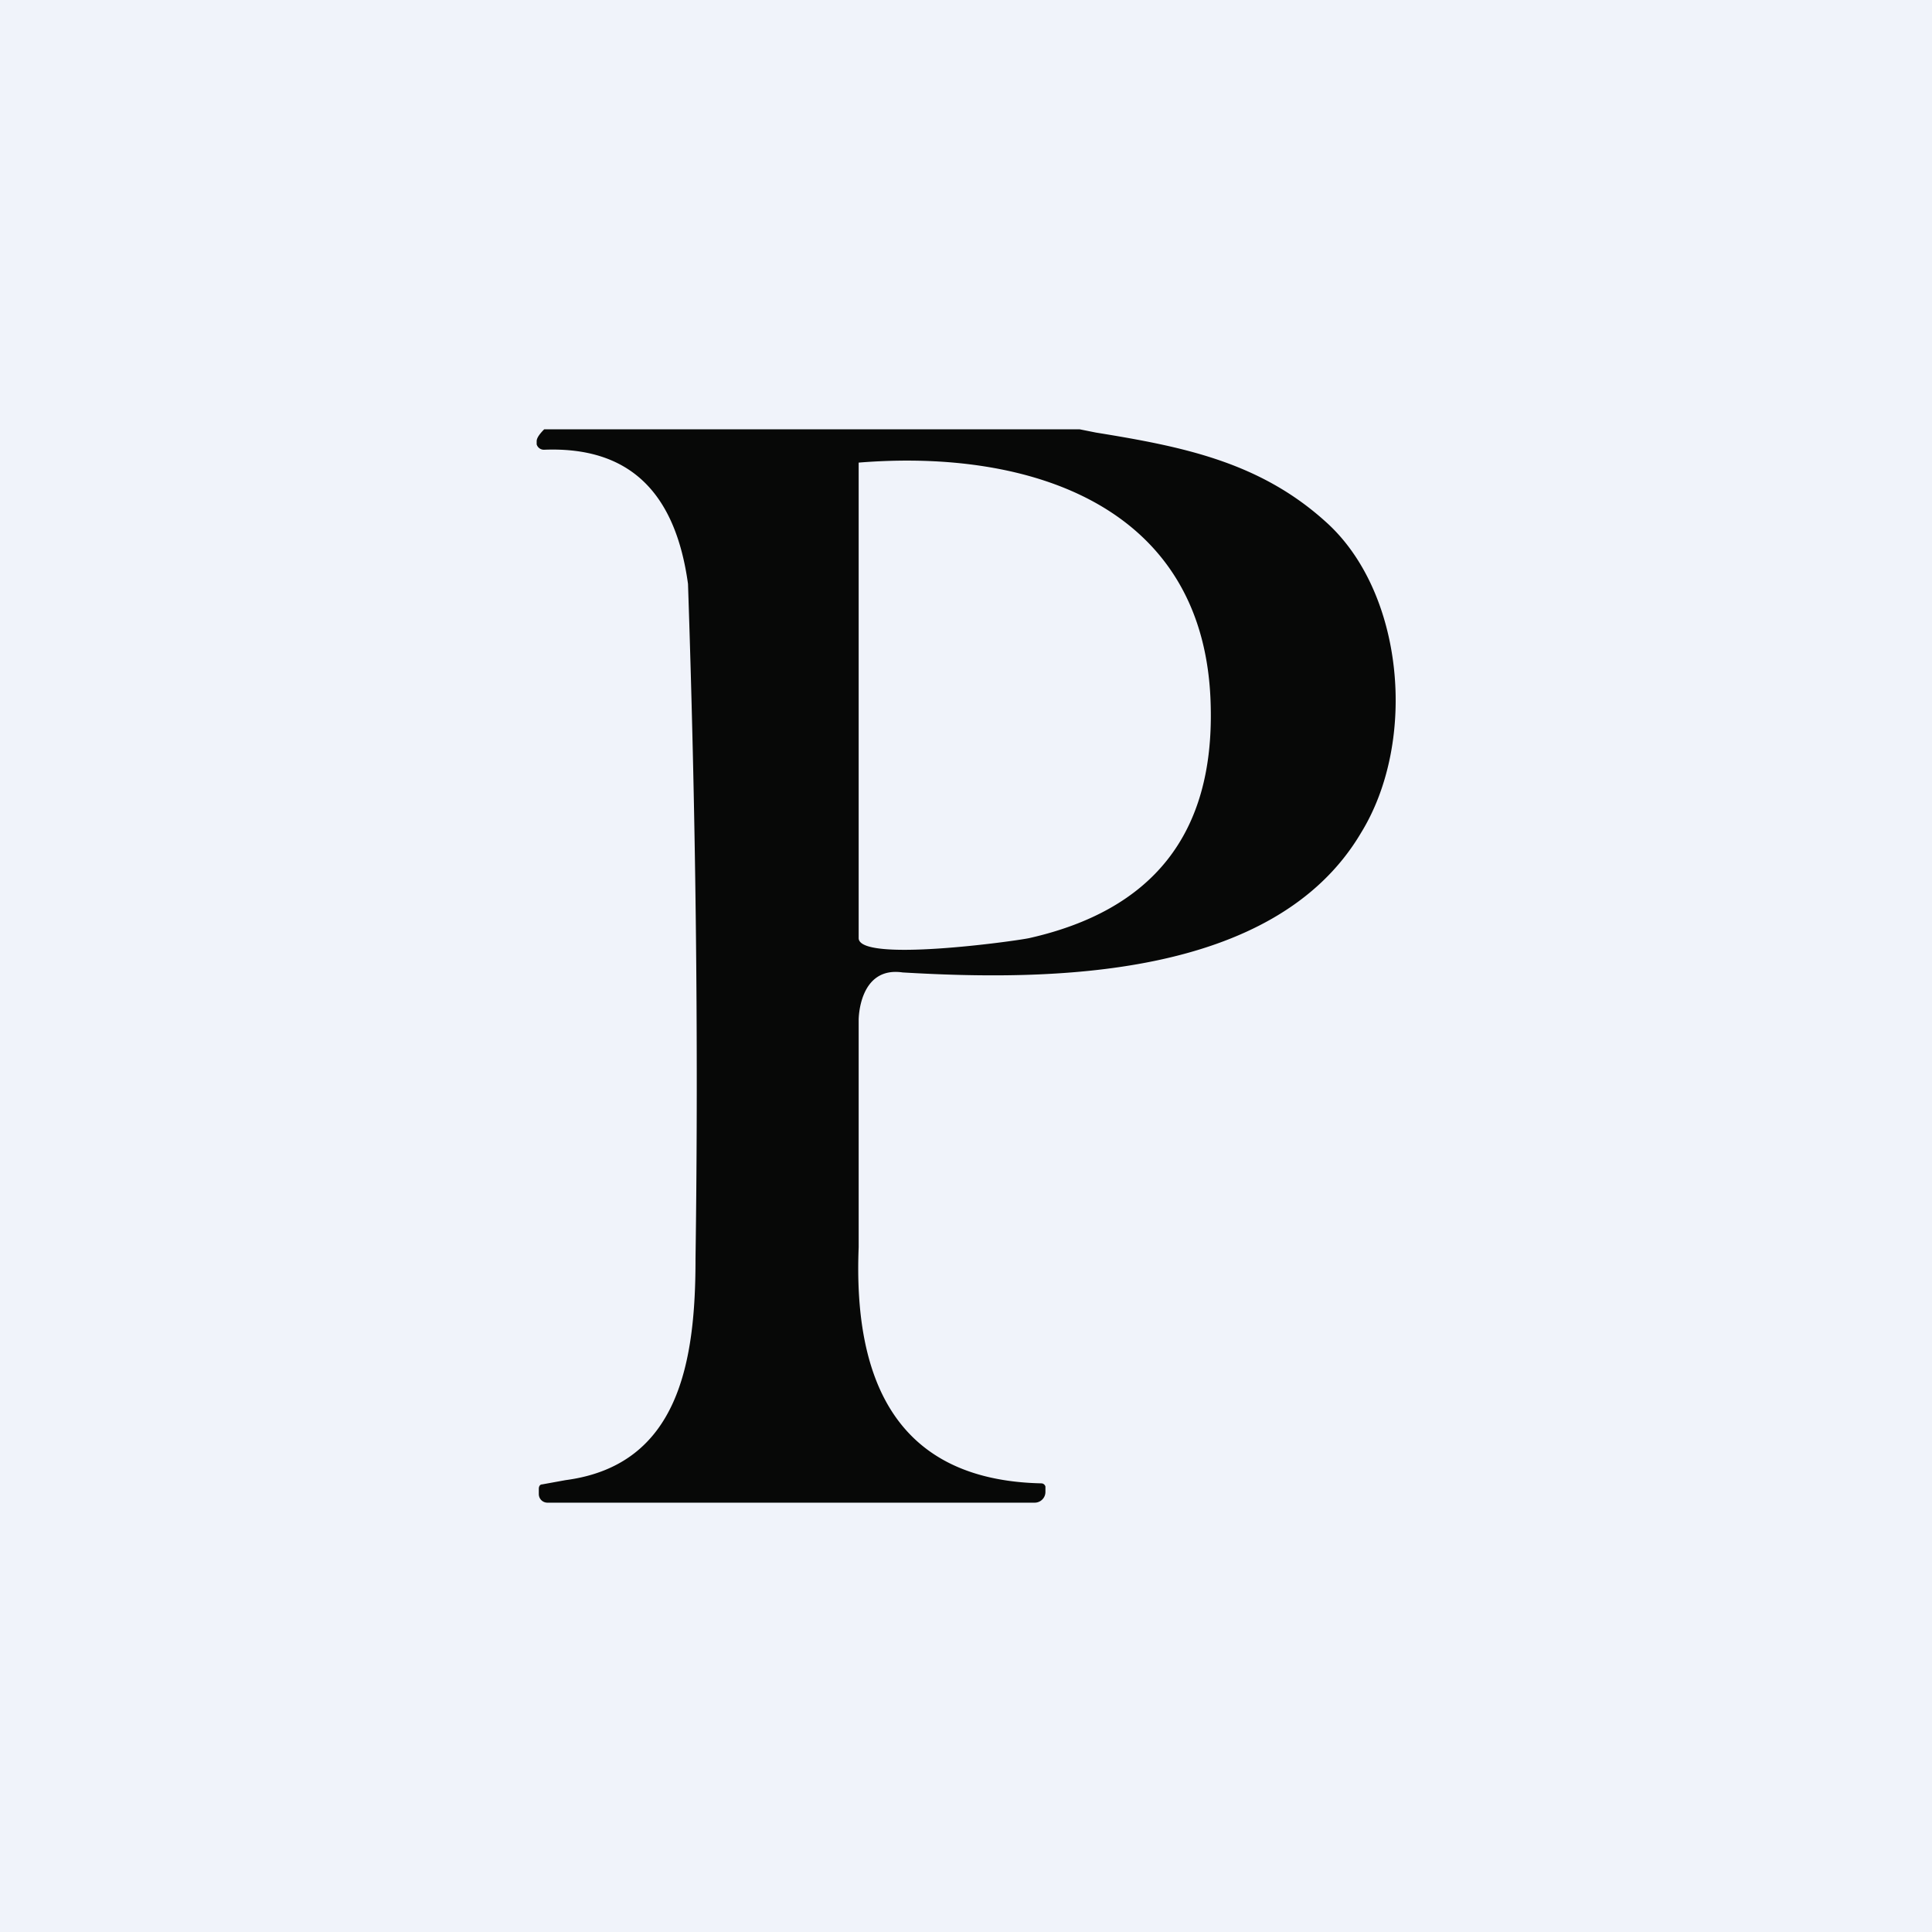 <!-- by TradingView --><svg width="18" height="18" viewBox="0 0 18 18" xmlns="http://www.w3.org/2000/svg"><path fill="#F0F3FA" d="M0 0h18v18H0z"/><path d="M5.07 4c-.04.04-.07.08-.07.11v.03a.07.07 0 0 0 .07.05c.78-.03 1.22.38 1.34 1.25.07 2.08.1 4.18.07 6.29 0 .95-.15 1.92-1.21 2.06l-.22.04c-.02 0-.03.02-.03.04v.05a.08.08 0 0 0 .08.08h4.54a.1.1 0 0 0 .1-.1v-.05a.04.04 0 0 0-.04-.03c-1.35-.03-1.75-.96-1.7-2.2V9.5s0-.5.41-.44c1.36.08 3.46.07 4.27-1.3.53-.86.4-2.25-.33-2.9-.62-.56-1.34-.7-2.14-.83L10.06 4H5.07ZM8 8.74V4.31c1.6-.13 3.24.4 3.28 2.27.03 1.19-.54 1.9-1.69 2.16-.14.03-1.59.23-1.59 0Z" fill="#070807"/></svg>
